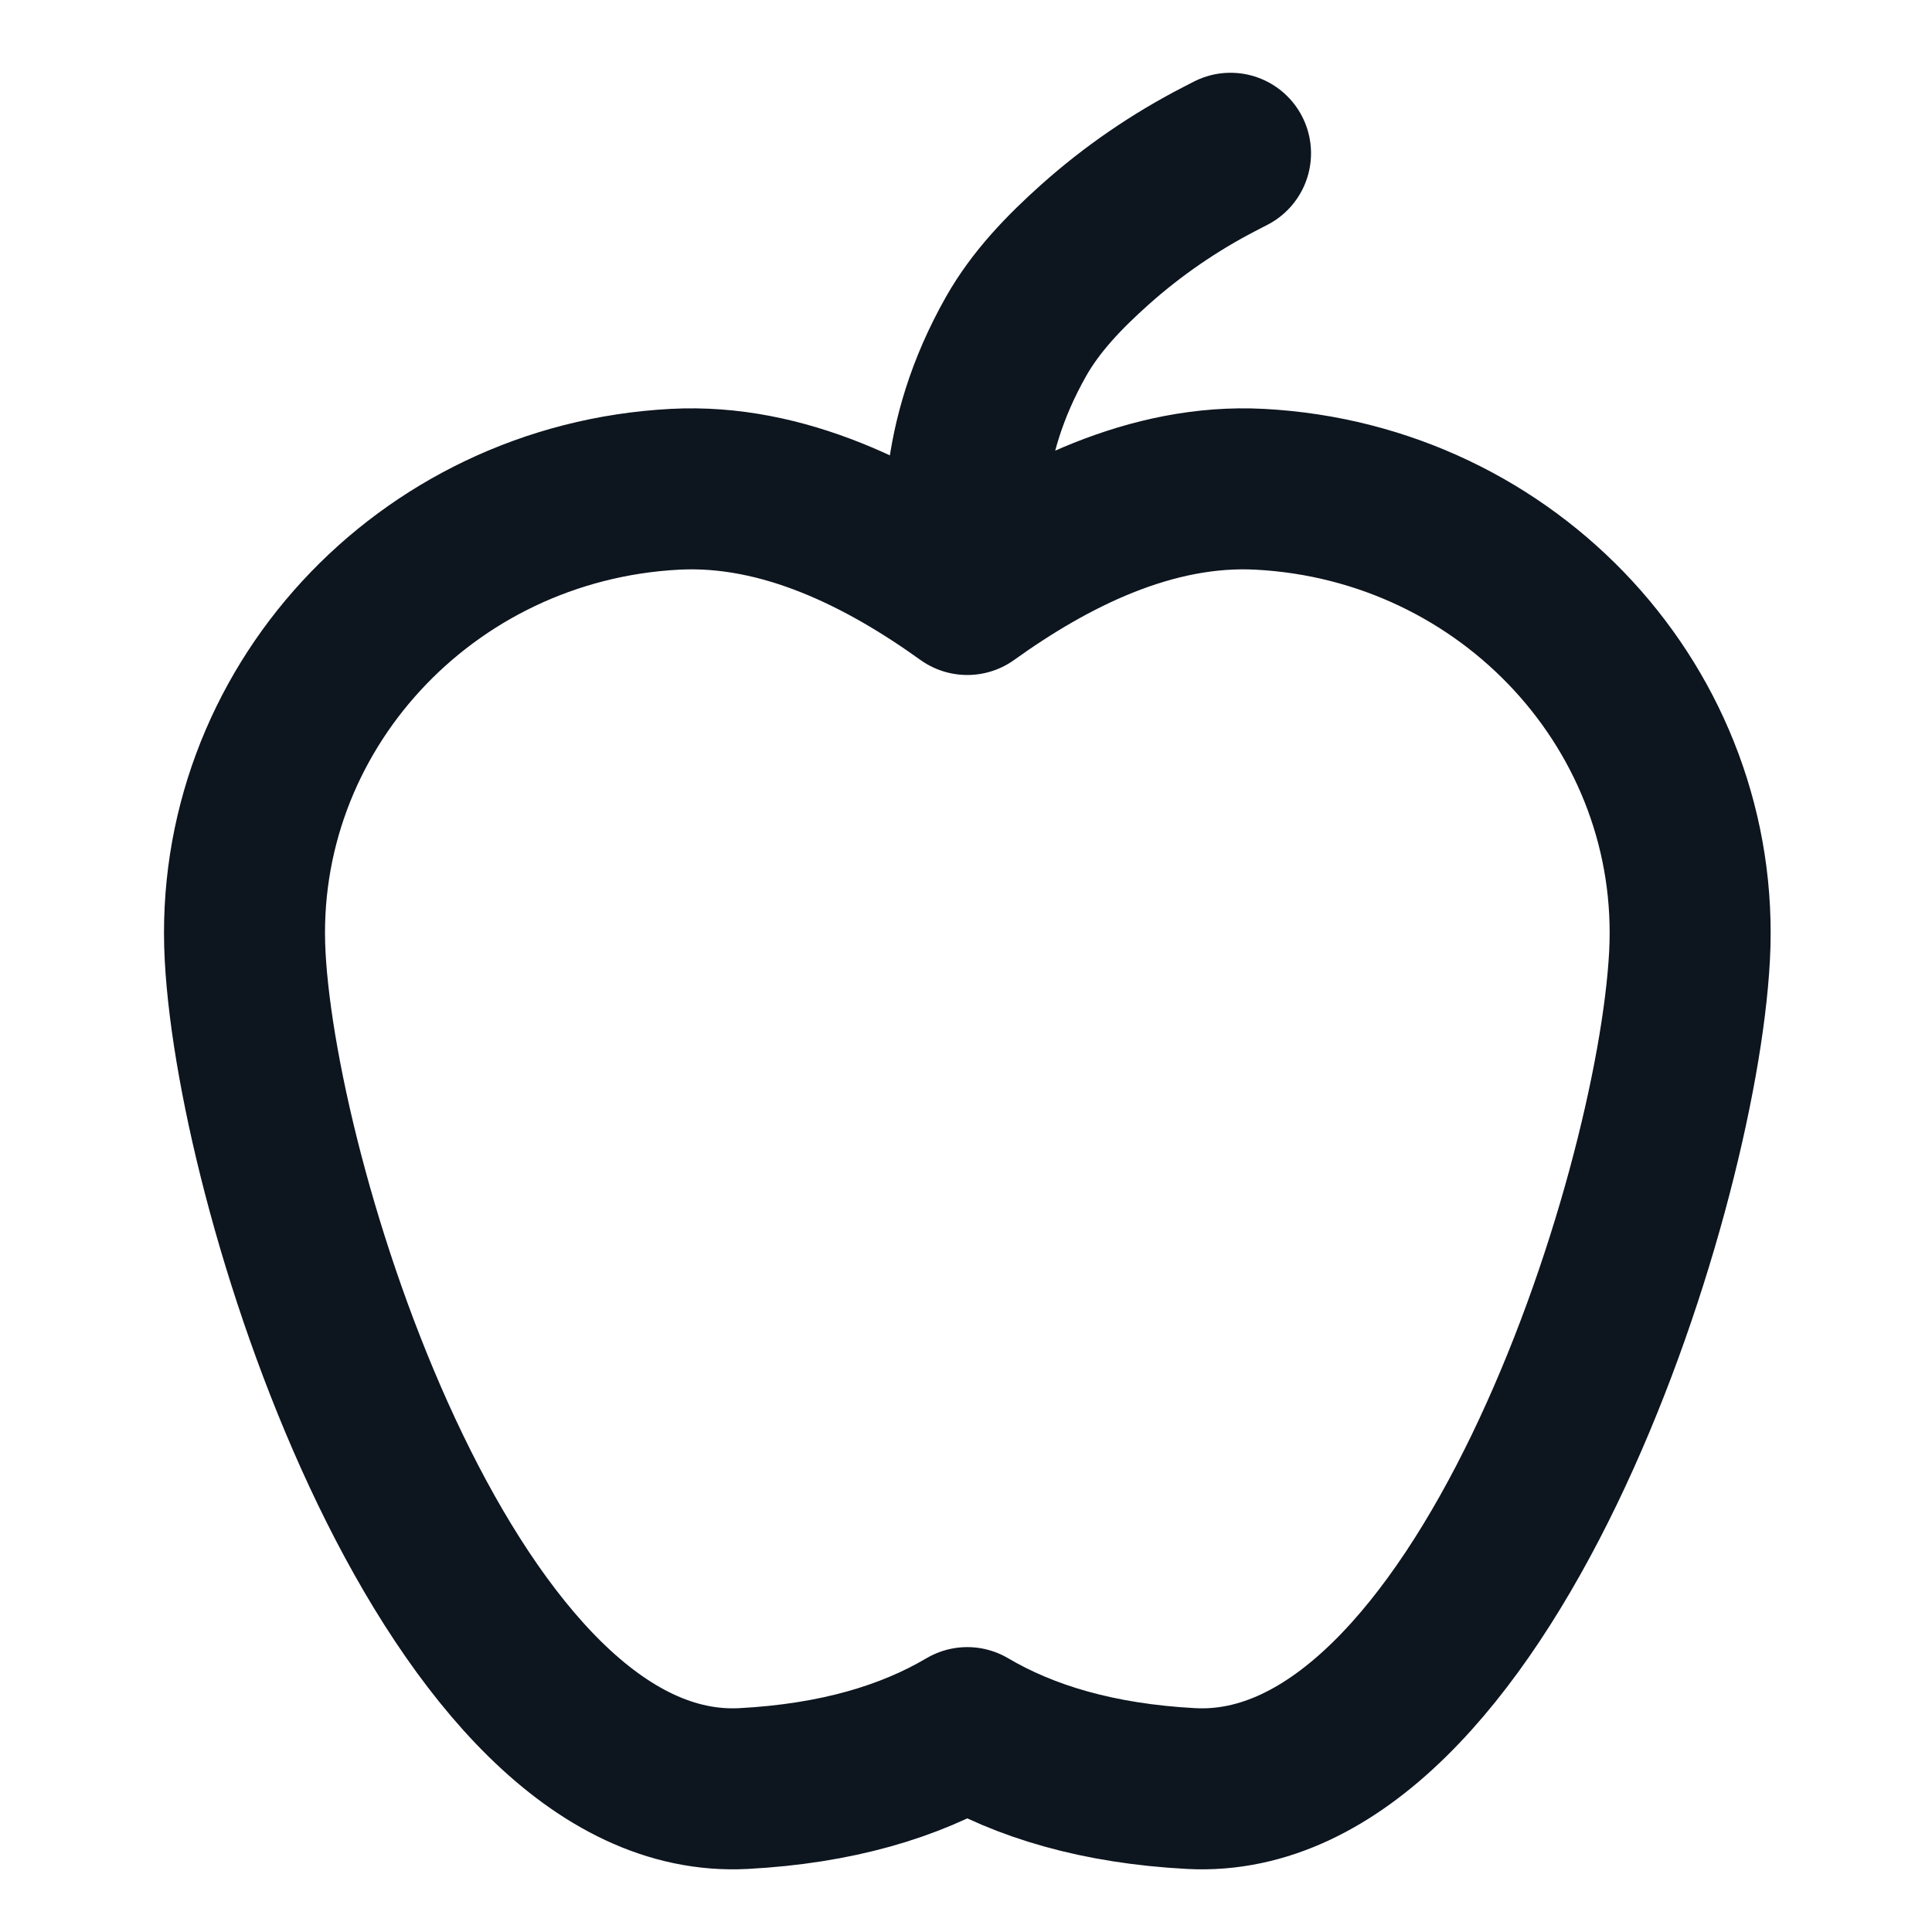 <svg width="24" height="24" viewBox="0 0 24 24" fill="none" xmlns="http://www.w3.org/2000/svg">
<path d="M12.016 7.385C11.004 6.658 9.737 6.006 8.383 6.078C5.274 6.242 2.884 8.838 3.045 11.875C3.205 14.913 5.634 22.408 9.236 22.218C10.388 22.157 11.299 21.885 12.016 21.461C12.734 21.885 13.645 22.157 14.797 22.218C18.399 22.408 20.828 14.913 20.988 11.875C21.149 8.838 18.759 6.242 15.65 6.078C14.296 6.006 13.029 6.658 12.016 7.385ZM12.016 7.385C11.961 6.608 11.874 5.502 12.622 4.179C12.87 3.741 13.225 3.375 13.601 3.039V3.039C14.071 2.619 14.593 2.261 15.154 1.972L15.286 1.904" stroke="#0D151F" stroke-width="2" stroke-linecap="round" stroke-linejoin="round"/>
</svg>
